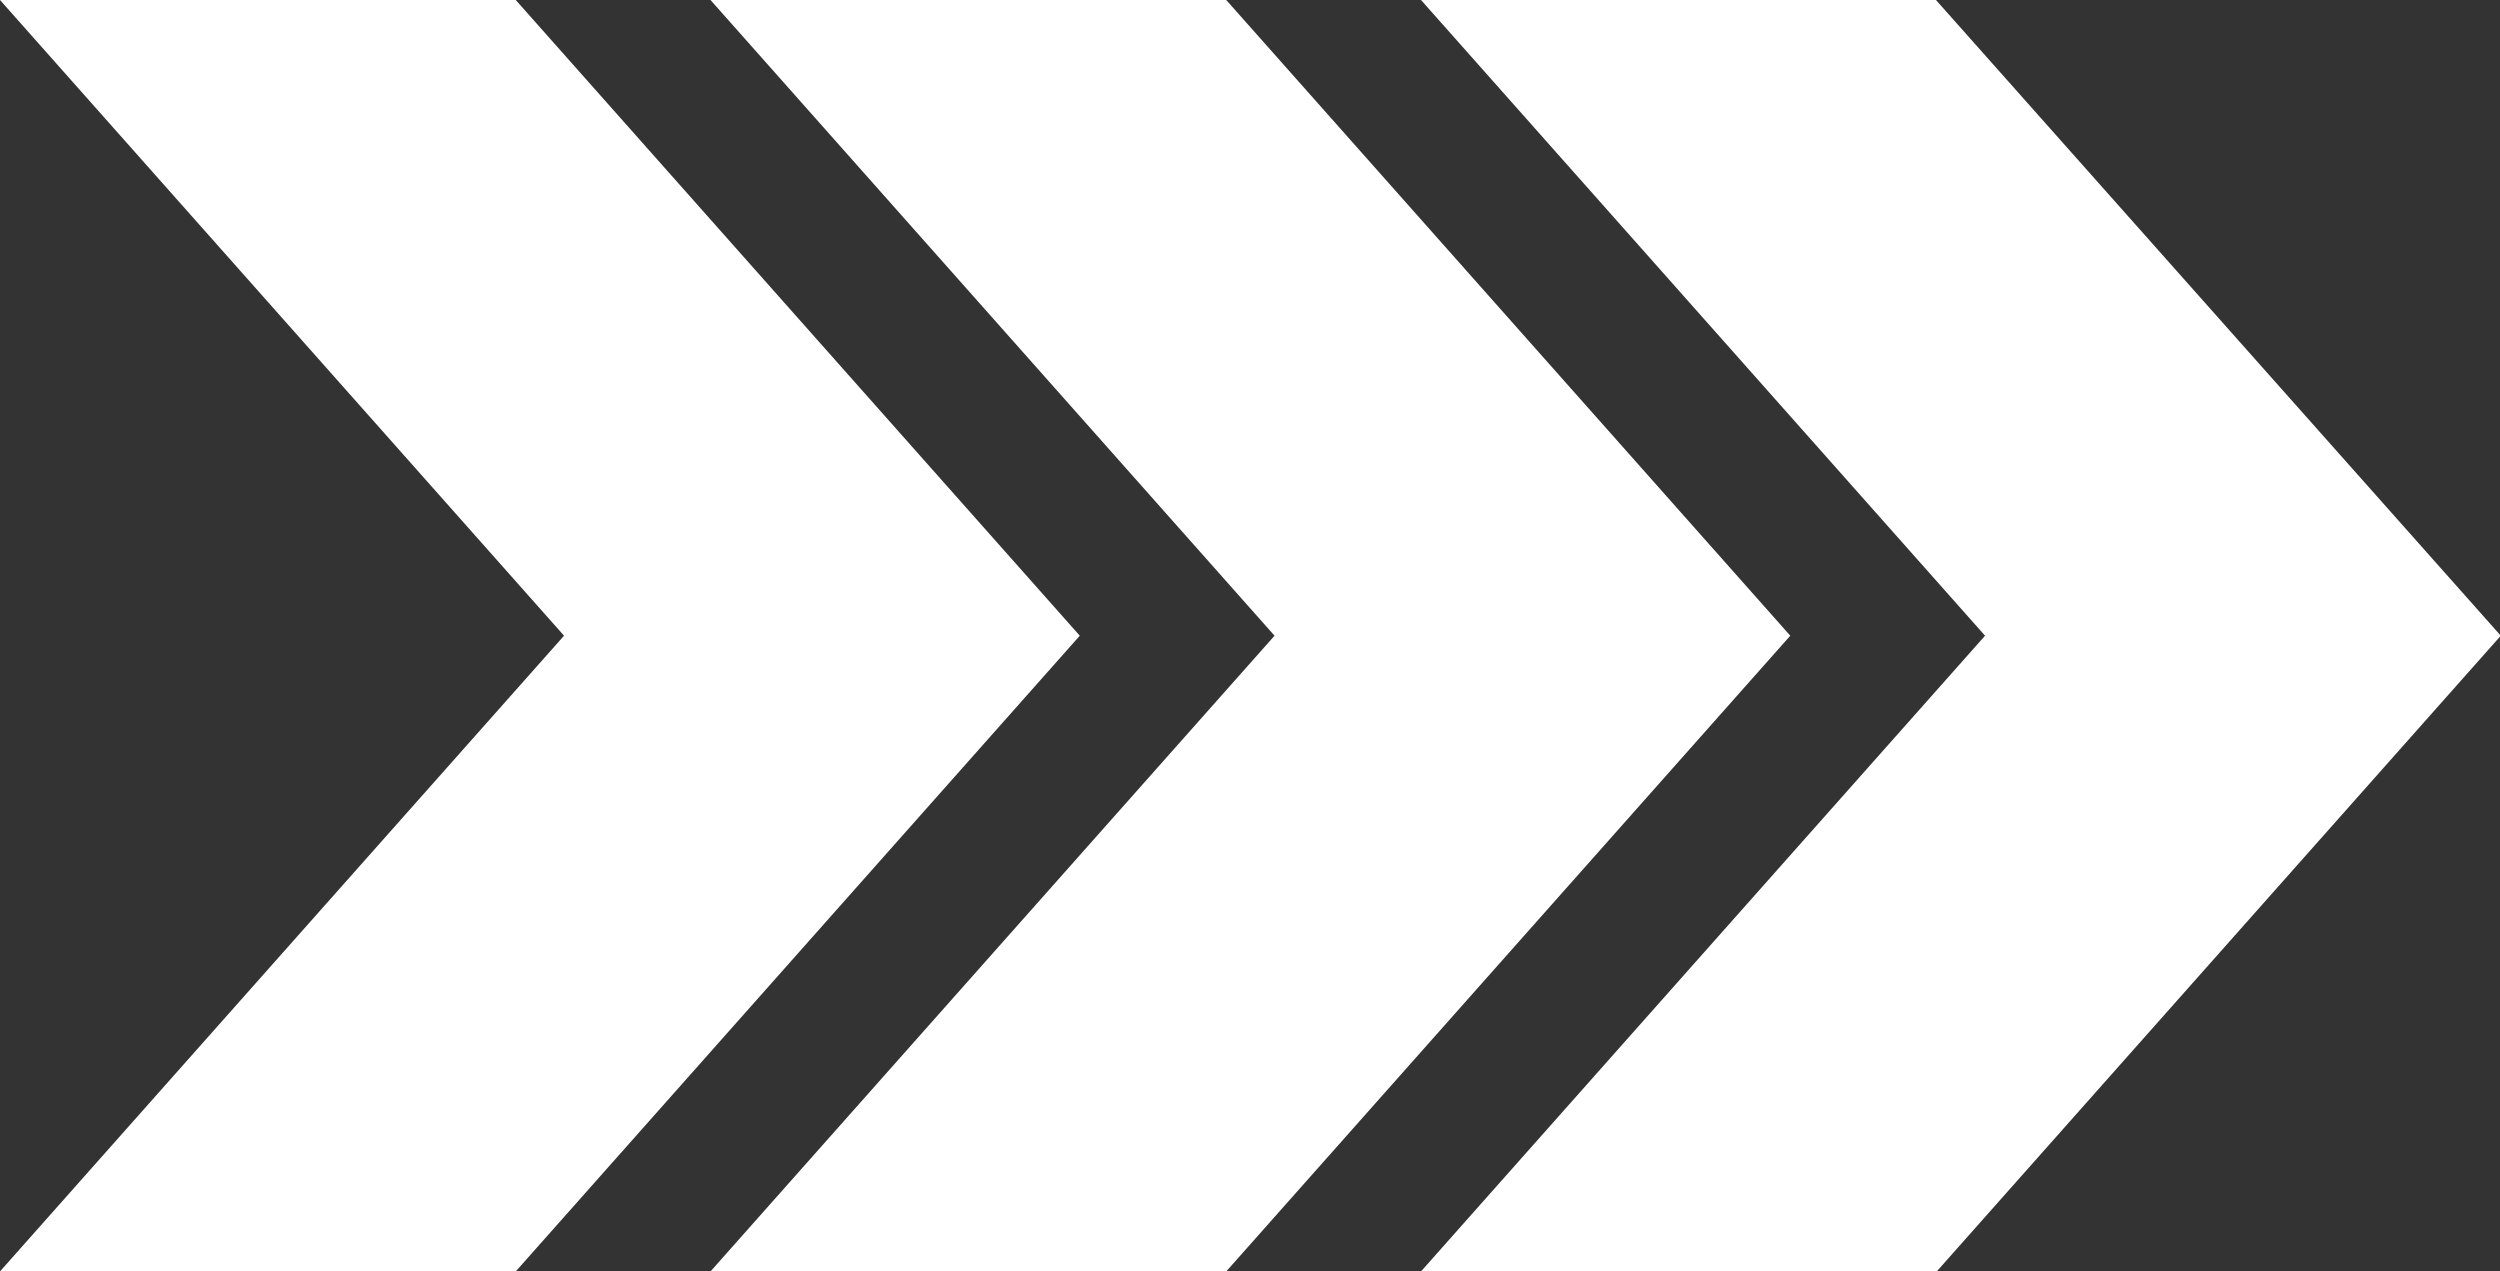 <?xml version="1.0" encoding="UTF-8"?>
<svg id="Layer_2" data-name="Layer 2" xmlns="http://www.w3.org/2000/svg" viewBox="0 0 32.09 16.32">
  <rect x="0" y="0" width="32.09" height="16.32" fill="#333333" stroke="none"/>
  <defs>
    <style>
      .cls-1 {
        fill: #fff;
        fill-rule: evenodd;
      }
    </style>
  </defs>
  <g id="Layer_1-2" data-name="Layer 1">
    <path class="cls-1" d="M9.12,0h6.62l7.24,8.16-7.24,8.16h-6.62l7.24-8.16L9.12,0h0ZM0,0l7.24,8.16L0,16.32h6.62l7.24-8.16L6.62,0H0ZM18.24,0l7.24,8.16-7.24,8.16h6.62l7.24-8.16L24.85,0h-6.62Z"/>
  </g>
</svg>